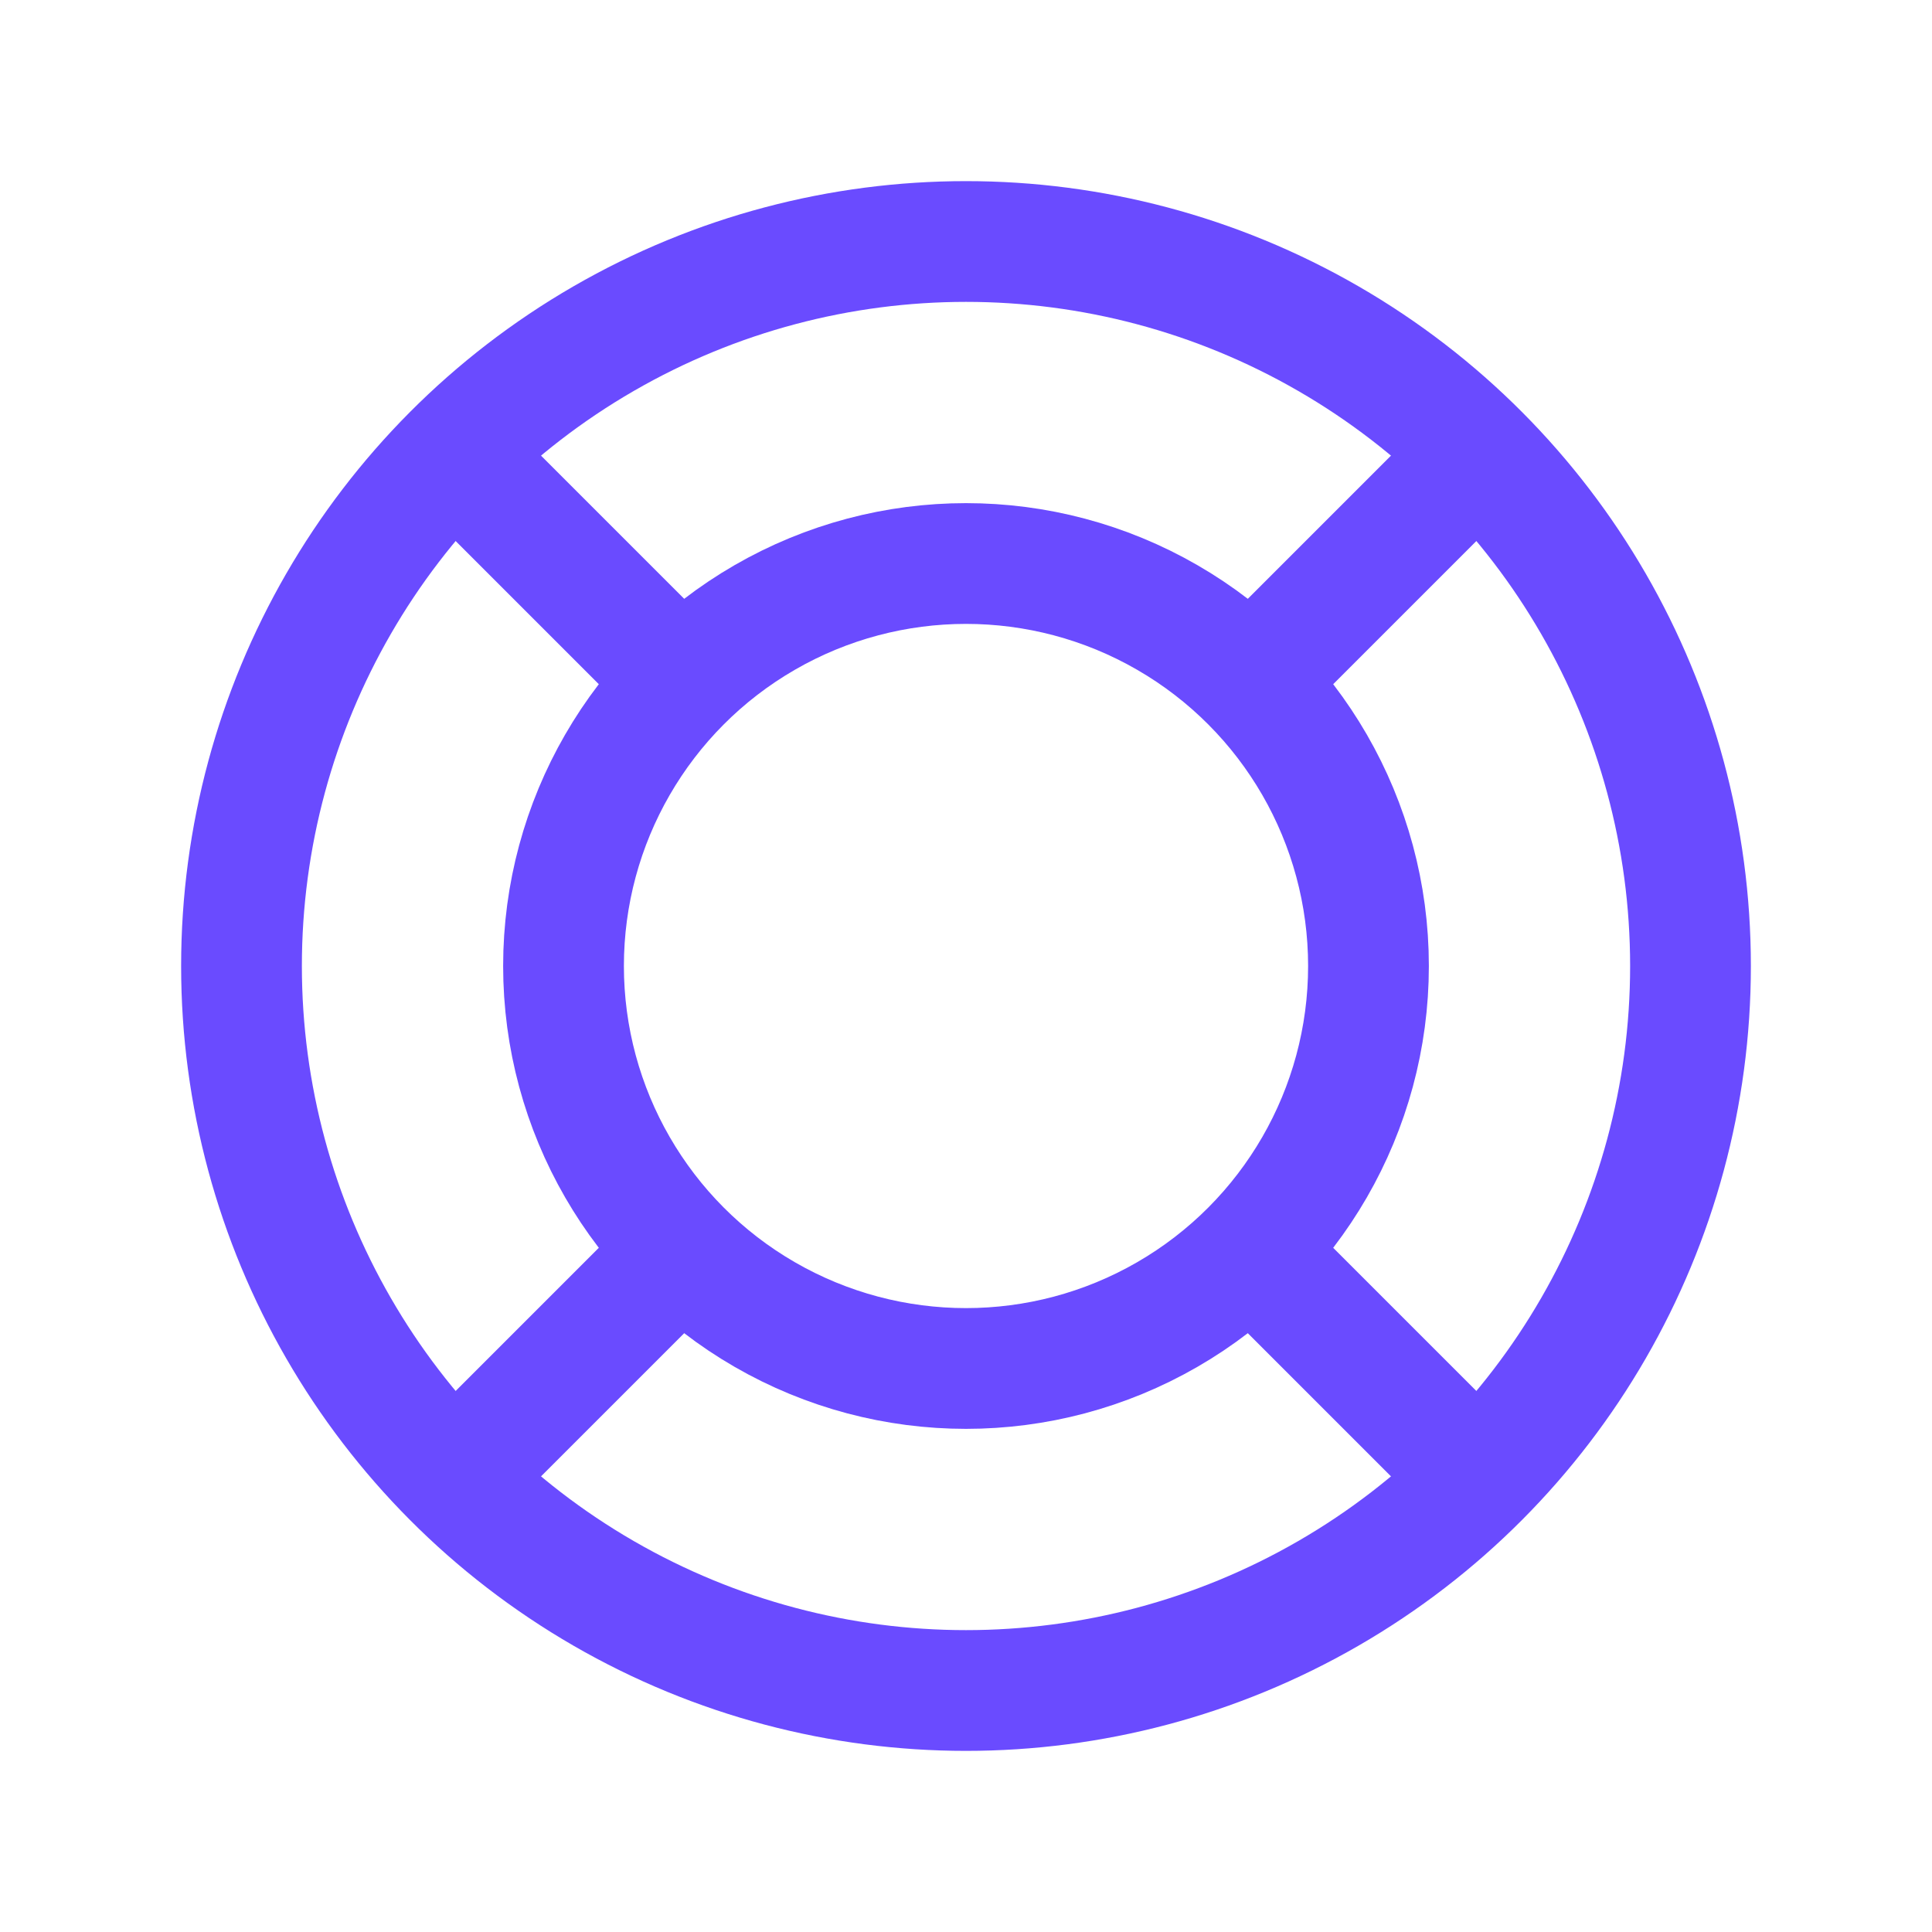 <svg width="40" height="40" viewBox="0 0 40 40" fill="none" xmlns="http://www.w3.org/2000/svg">
<g id="Target">
<g id="Group 19">
<circle id="Ellipse 3" cx="20" cy="20" r="15" stroke="#6A4BFF" stroke-width="2.5"/>
<circle id="Ellipse 4" cx="20" cy="20" r="8.333" stroke="#6A4BFF" stroke-width="2.5"/>
<path id="Vector 43" d="M26.667 26.667L30 30" stroke="#6A4BFF" stroke-width="2.5" stroke-linecap="round" stroke-linejoin="round"/>
<path id="Vector 44" d="M13.333 26.667L10 30" stroke="#6A4BFF" stroke-width="2.5" stroke-linecap="round" stroke-linejoin="round"/>
<path id="Vector 46" d="M13.333 13.333L10 10" stroke="#6A4BFF" stroke-width="2.5" stroke-linecap="round" stroke-linejoin="round"/>
<path id="Vector 45" d="M26.667 13.333L30 10" stroke="#6A4BFF" stroke-width="2.5" stroke-linecap="round" stroke-linejoin="round"/>
</g>
</g>
</svg>
